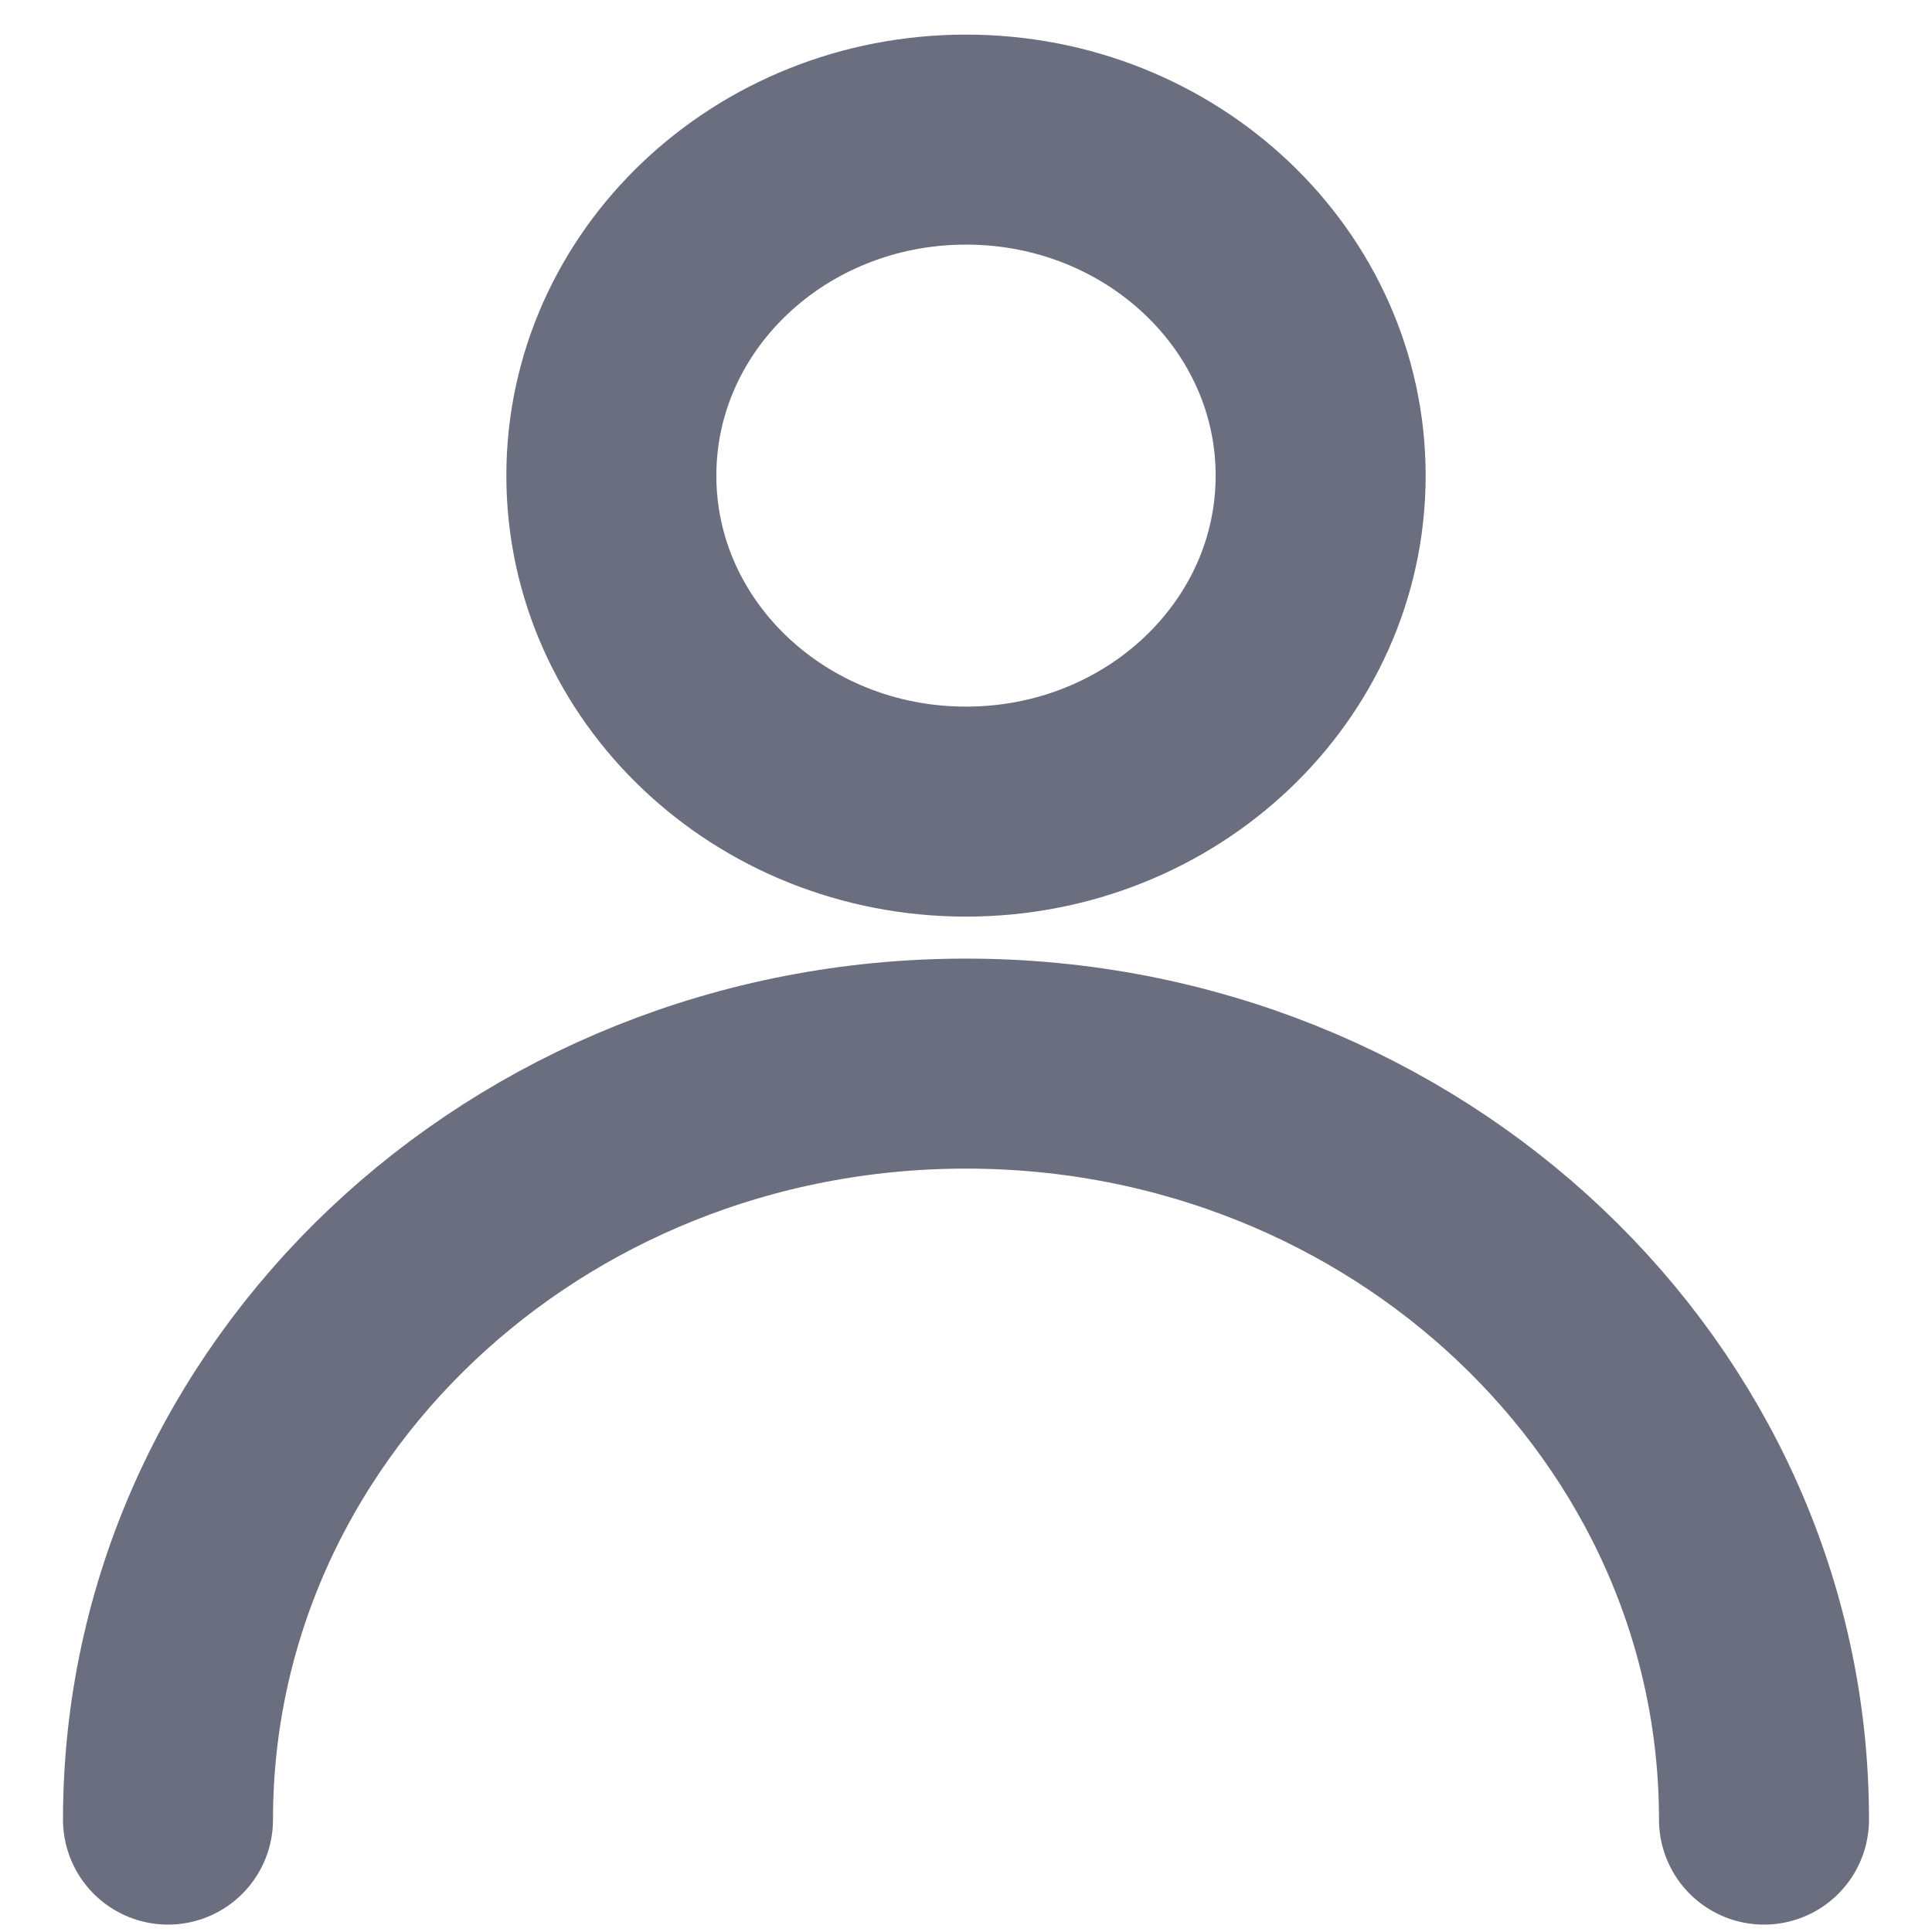 <svg width="23" height="23" viewBox="0 0 23 23" fill="none" xmlns="http://www.w3.org/2000/svg">
<path d="M11.5 9.662C13.832 9.662 15.722 7.871 15.722 5.662C15.722 3.453 13.832 1.662 11.5 1.662C9.168 1.662 7.278 3.453 7.278 5.662C7.278 7.871 9.168 9.662 11.5 9.662Z" stroke="#6B6E7F" stroke-width="2.5" stroke-linecap="round" stroke-linejoin="round"/>
<path d="M21 21.662C21 16.691 16.747 12.662 11.5 12.662C6.253 12.662 2 16.691 2 21.662" stroke="#6B6E7F" stroke-width="2.5" stroke-linecap="round" stroke-linejoin="round"/>
</svg>
